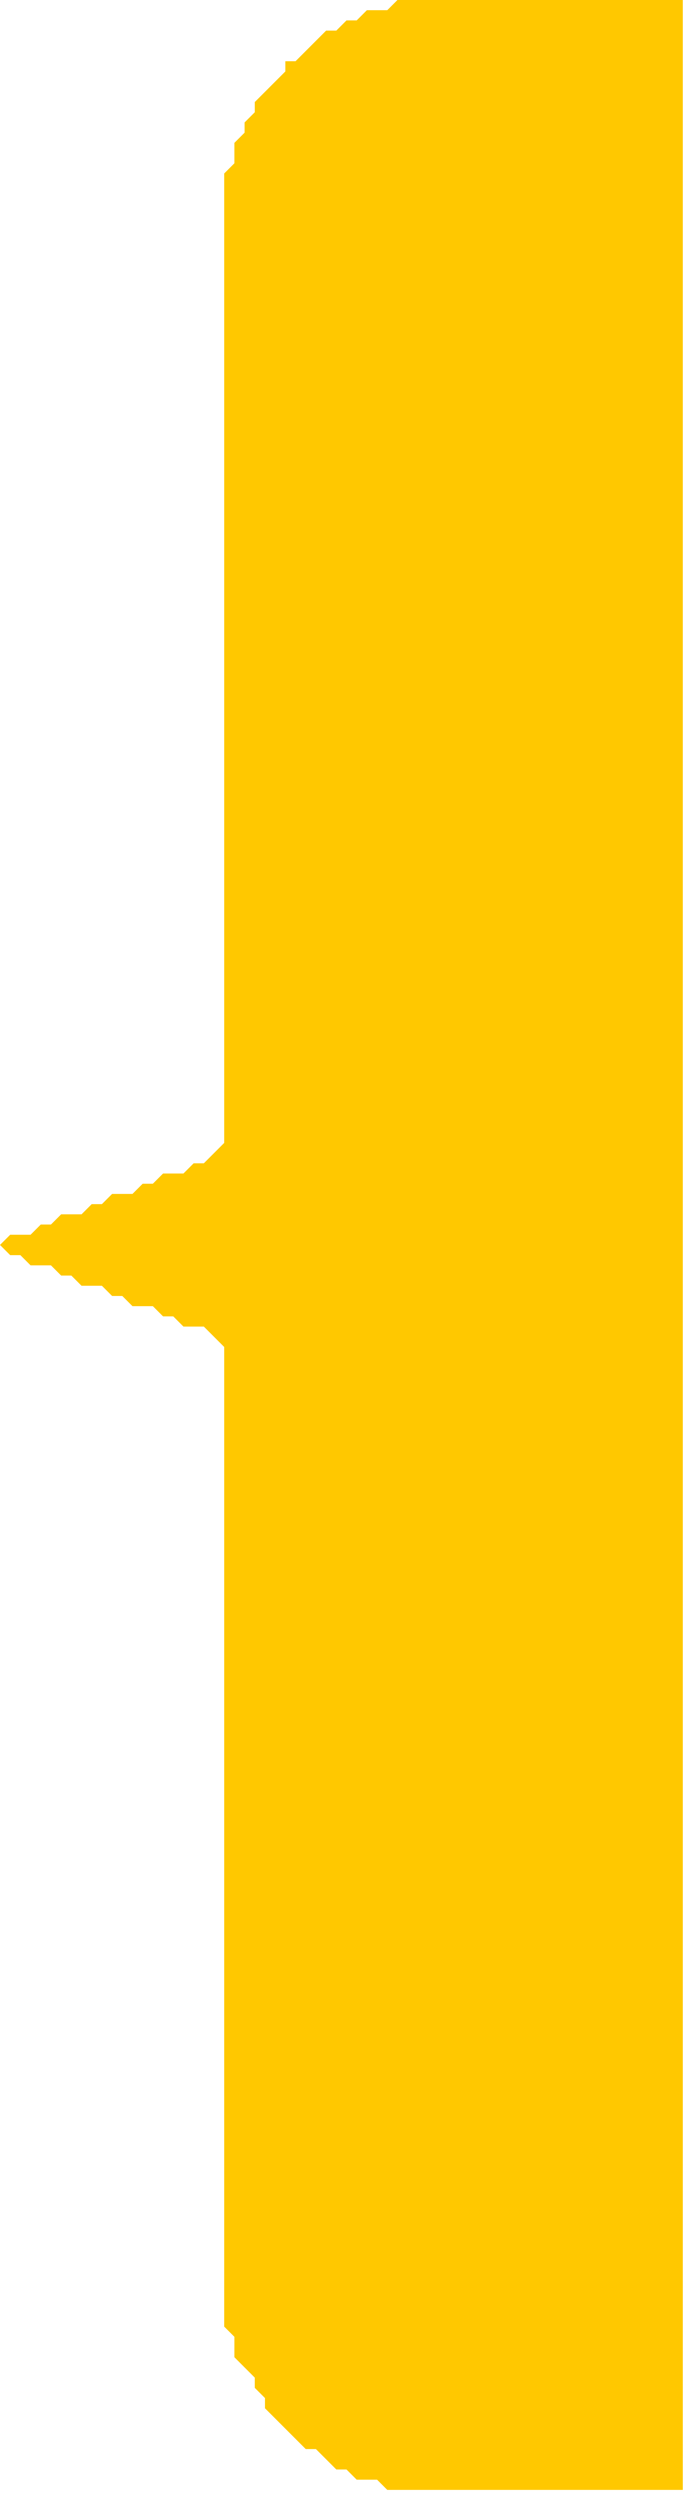 <?xml version="1.0" encoding="utf-8" ?>
<svg baseProfile="full" height="245" version="1.1" width="68" xmlns="http://www.w3.org/2000/svg" xmlns:ev="http://www.w3.org/2001/xml-events" xmlns:xlink="http://www.w3.org/1999/xlink"><defs /><path d="M 39,0 L 38,1 L 36,1 L 35,2 L 34,2 L 33,3 L 32,3 L 29,6 L 28,6 L 28,7 L 25,10 L 25,11 L 24,12 L 24,13 L 23,14 L 23,16 L 22,17 L 22,112 L 20,114 L 19,114 L 18,115 L 16,115 L 15,116 L 14,116 L 13,117 L 11,117 L 10,118 L 9,118 L 8,119 L 6,119 L 5,120 L 4,120 L 3,121 L 1,121 L 0,122 L 1,123 L 2,123 L 3,124 L 5,124 L 6,125 L 7,125 L 8,126 L 10,126 L 11,127 L 12,127 L 13,128 L 15,128 L 16,129 L 17,129 L 18,130 L 20,130 L 22,132 L 22,228 L 23,229 L 23,231 L 25,233 L 25,234 L 26,235 L 26,236 L 30,240 L 31,240 L 33,242 L 34,242 L 35,243 L 37,243 L 38,244 L 67,244 L 67,0 Z" fill="#FFC800" stroke="none" /></svg>
